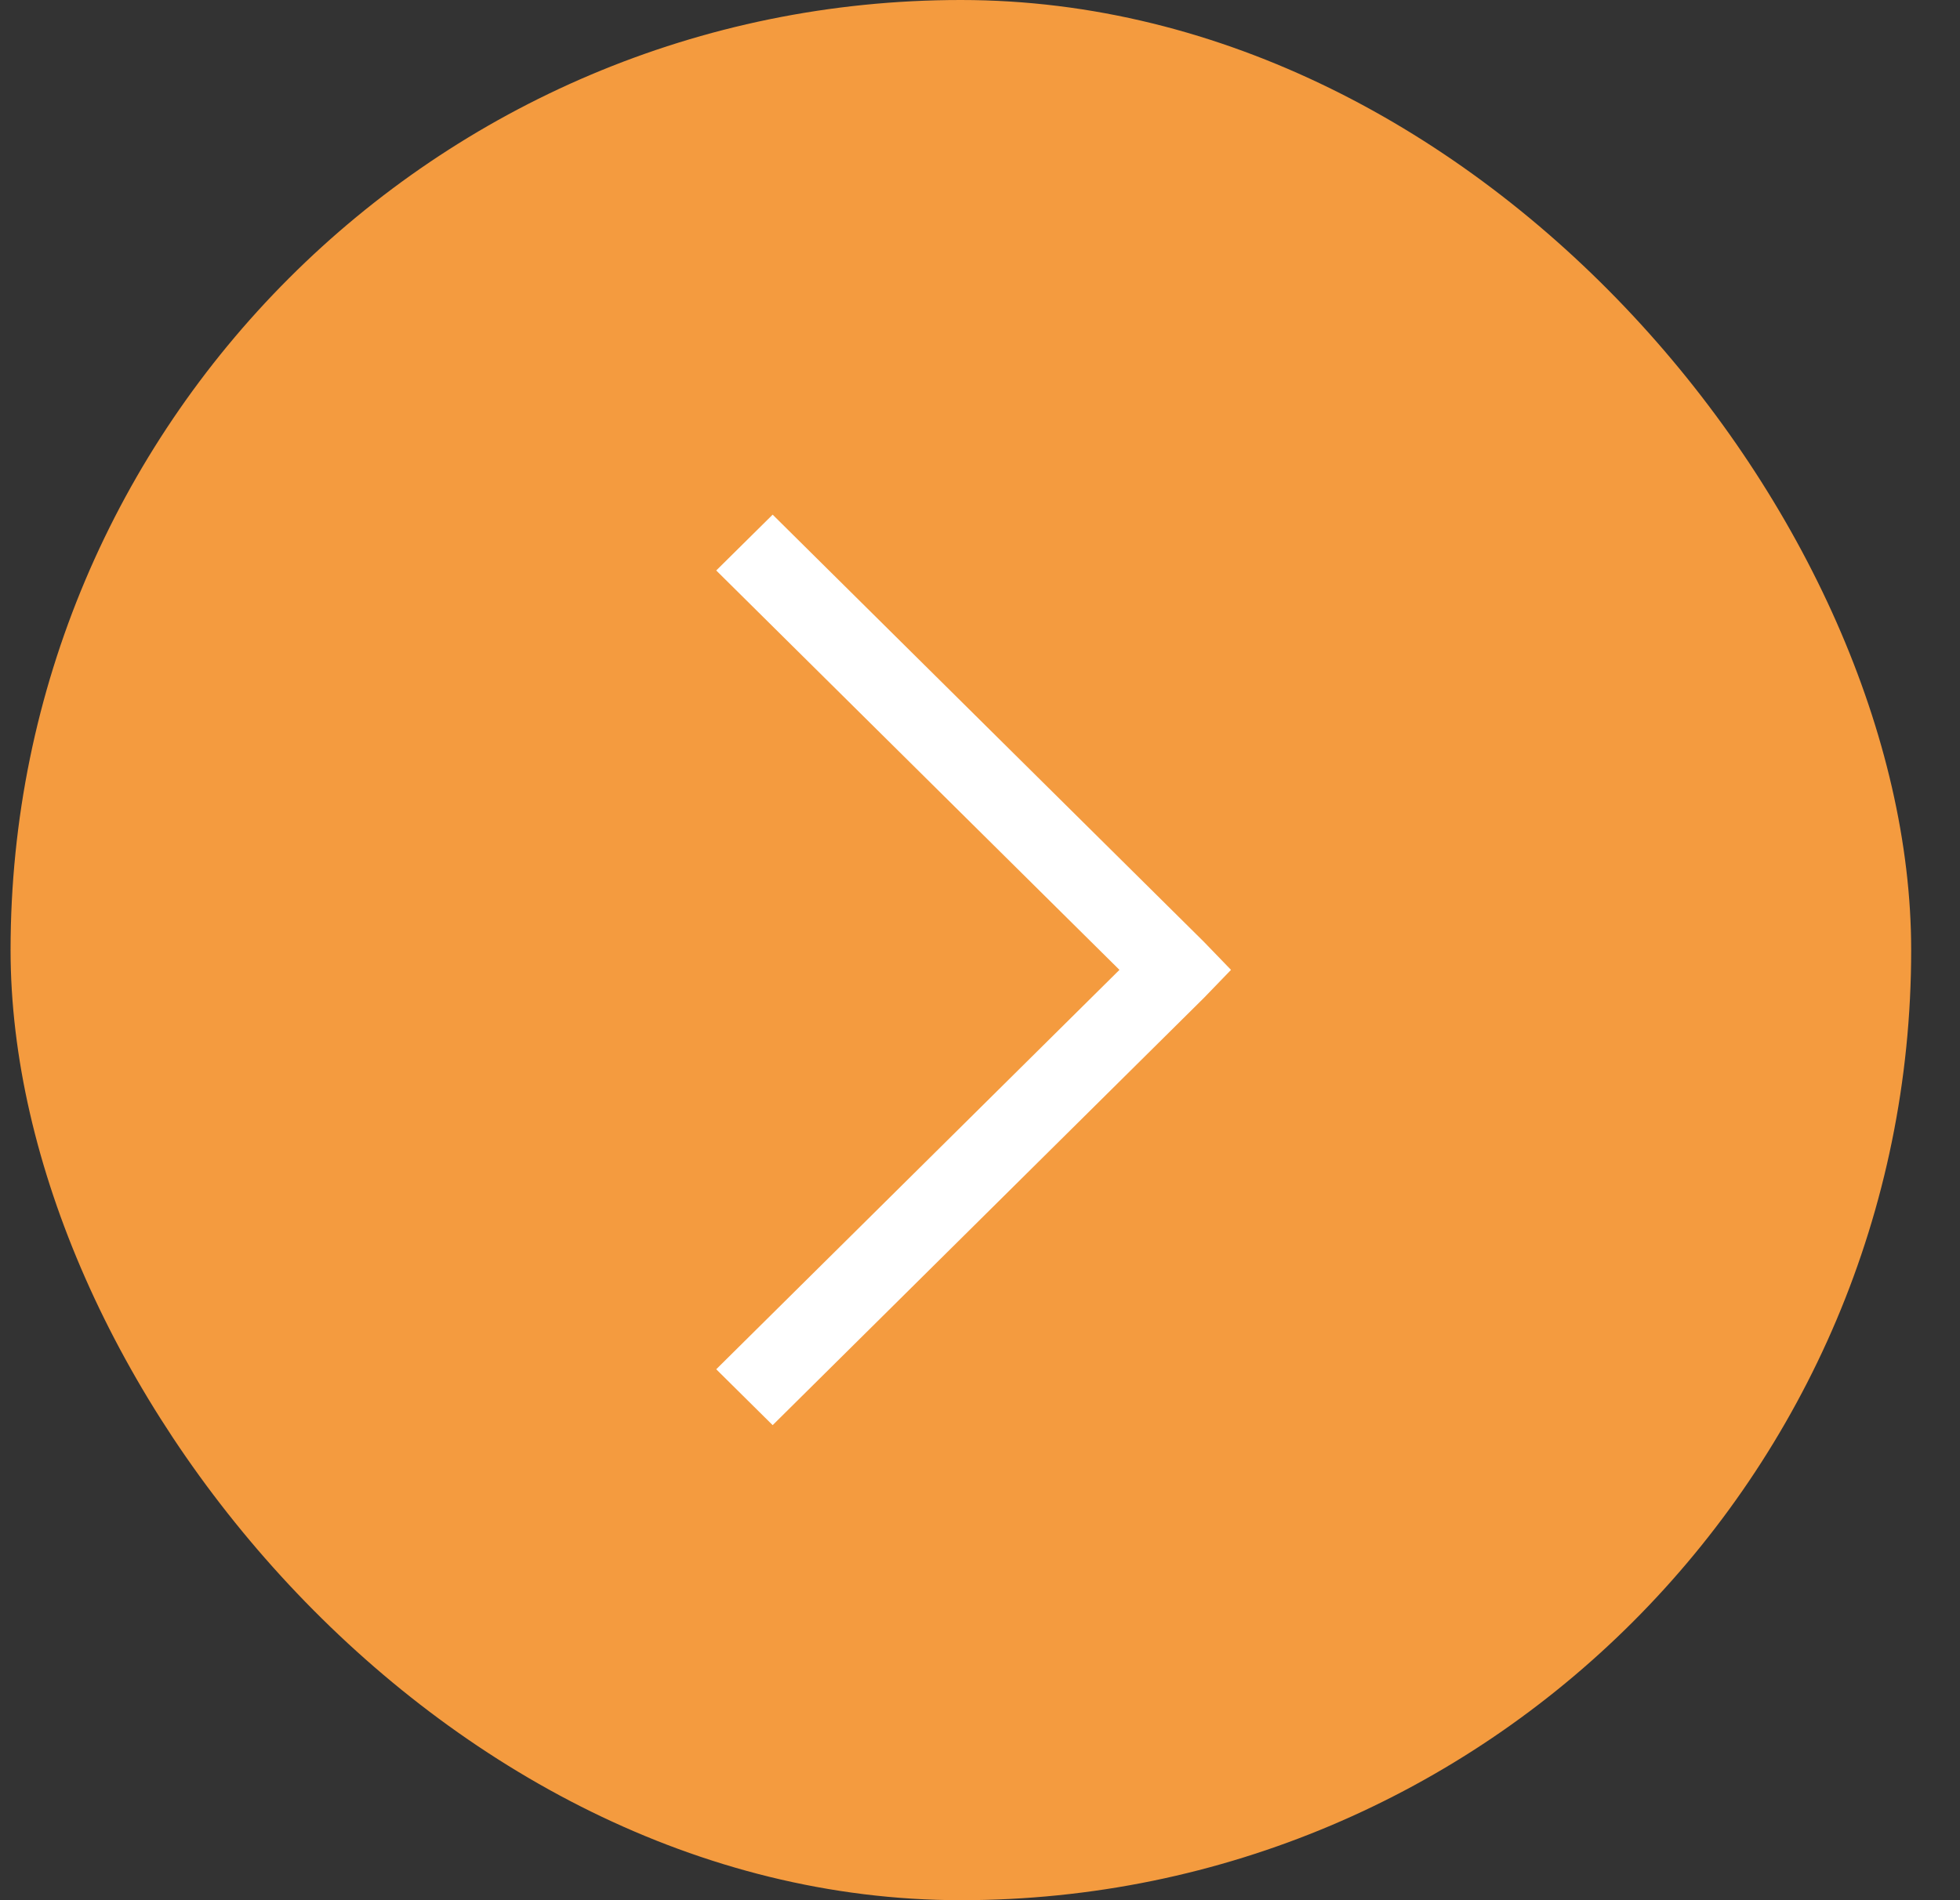 <svg width="33" height="32" viewBox="0 0 33 32" fill="none" xmlns="http://www.w3.org/2000/svg">
<rect x="0" y="0" width="33" height="32" fill="#333333" stroke="none"/>
<rect x="0.178" width="32" height="32" rx="16" fill="#F49B3F"/>
<path fill-rule="evenodd" clip-rule="evenodd" d="M13.009 8.667L20.272 15.863L20.726 16.333L20.272 16.803L13.009 24L12.059 23.059L18.848 16.333L12.059 9.607L13.009 8.667Z" fill="white"/>
</svg>
